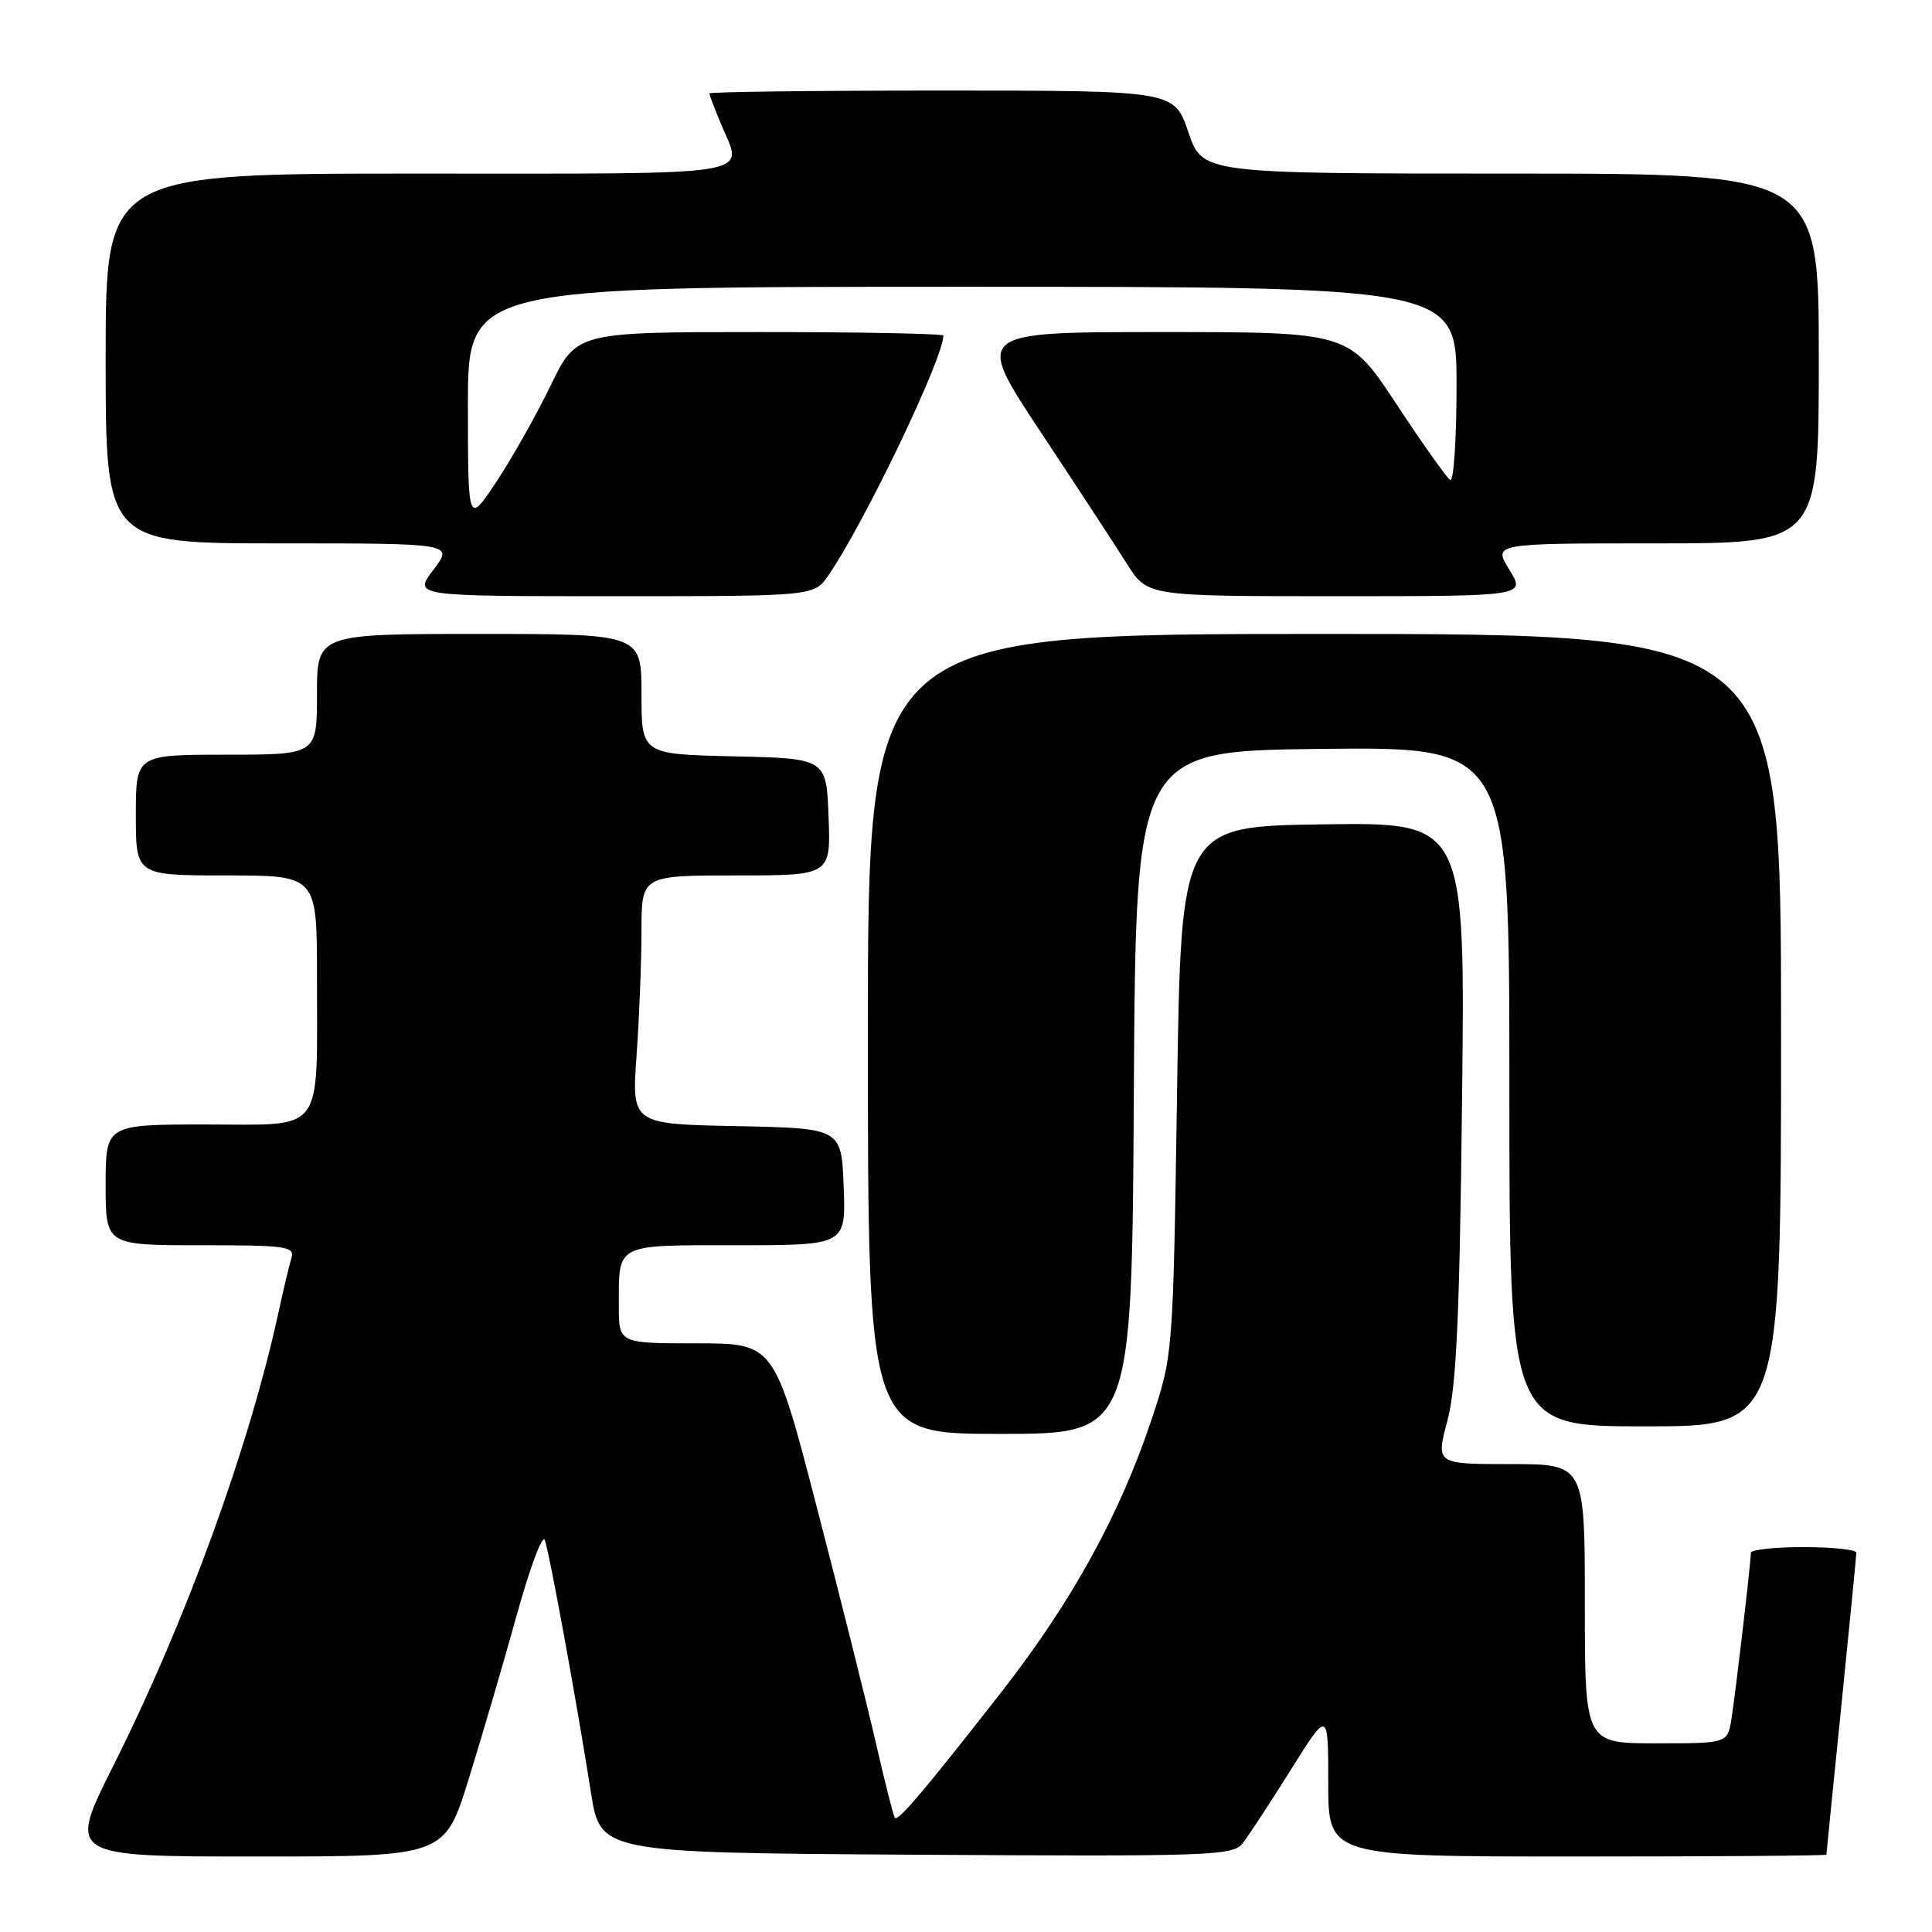 <?xml version="1.0" encoding="UTF-8" standalone="no"?>
<!DOCTYPE svg PUBLIC "-//W3C//DTD SVG 1.1//EN" "http://www.w3.org/Graphics/SVG/1.1/DTD/svg11.dtd" >
<svg xmlns="http://www.w3.org/2000/svg" xmlns:xlink="http://www.w3.org/1999/xlink" version="1.1" viewBox="0 0 256 256">
 <g >
 <path fill="currentColor"
d=" M 62.10 235.75 C 63.85 230.11 66.71 220.35 68.46 214.05 C 70.20 207.76 71.88 203.26 72.18 204.05 C 72.79 205.66 76.35 225.11 78.30 237.50 C 79.56 245.50 79.56 245.50 121.41 245.76 C 160.36 246.00 163.36 245.90 164.65 244.26 C 165.41 243.29 168.27 238.92 171.02 234.54 C 176.00 226.58 176.00 226.58 176.00 236.29 C 176.00 246.00 176.00 246.00 209.00 246.00 C 227.15 246.00 242.00 245.89 242.01 245.75 C 242.01 245.61 242.90 236.72 243.99 226.00 C 245.07 215.28 245.97 206.16 245.98 205.75 C 245.99 205.34 242.85 205.00 239.00 205.00 C 235.15 205.00 232.00 205.34 232.00 205.75 C 231.99 207.08 229.97 224.39 229.43 227.75 C 228.91 231.00 228.91 231.00 219.45 231.00 C 210.00 231.00 210.00 231.00 210.00 212.50 C 210.00 194.00 210.00 194.00 200.13 194.00 C 190.26 194.00 190.26 194.00 191.79 188.25 C 192.98 183.76 193.41 174.46 193.73 145.73 C 194.15 108.96 194.15 108.96 175.33 109.23 C 156.50 109.50 156.50 109.50 155.97 144.50 C 155.44 179.50 155.44 179.50 152.62 188.00 C 148.43 200.60 142.05 212.21 132.77 224.10 C 122.59 237.14 119.02 241.36 118.58 240.88 C 118.40 240.67 117.26 236.22 116.07 231.00 C 114.87 225.78 111.35 211.71 108.24 199.75 C 102.60 178.00 102.60 178.00 92.30 178.00 C 82.00 178.00 82.00 178.00 82.00 173.08 C 82.00 164.67 81.37 165.00 97.65 165.00 C 112.08 165.00 112.08 165.00 111.79 157.25 C 111.50 149.50 111.50 149.50 97.60 149.22 C 83.70 148.94 83.70 148.94 84.35 139.82 C 84.71 134.80 85.00 127.39 85.00 123.35 C 85.00 116.00 85.00 116.00 97.54 116.00 C 110.08 116.00 110.08 116.00 109.79 108.25 C 109.50 100.50 109.50 100.50 97.25 100.22 C 85.00 99.94 85.00 99.94 85.00 91.97 C 85.00 84.00 85.00 84.00 63.50 84.00 C 42.00 84.00 42.00 84.00 42.00 92.00 C 42.00 100.00 42.00 100.00 30.00 100.00 C 18.00 100.00 18.00 100.00 18.00 108.00 C 18.00 116.00 18.00 116.00 30.00 116.00 C 42.00 116.00 42.00 116.00 42.00 129.38 C 42.00 150.56 43.16 149.00 27.38 149.00 C 14.00 149.00 14.00 149.00 14.00 157.00 C 14.00 165.00 14.00 165.00 26.57 165.00 C 38.07 165.00 39.09 165.15 38.60 166.75 C 38.31 167.71 37.59 170.75 36.99 173.50 C 33.08 191.59 24.71 214.64 15.00 234.00 C 8.98 246.00 8.98 246.00 33.95 246.00 C 58.91 246.00 58.91 246.00 62.10 235.75 Z  M 150.24 144.75 C 150.50 99.50 150.50 99.50 175.25 99.23 C 200.00 98.97 200.00 98.97 200.00 143.98 C 200.00 189.00 200.00 189.00 218.00 189.00 C 236.00 189.00 236.00 189.00 236.00 136.50 C 236.00 84.00 236.00 84.00 175.50 84.00 C 115.00 84.00 115.00 84.00 115.00 137.00 C 115.00 190.00 115.00 190.00 132.49 190.00 C 149.98 190.00 149.98 190.00 150.24 144.75 Z  M 109.76 76.25 C 114.50 69.38 125.00 47.48 125.00 44.47 C 125.00 44.21 114.06 44.00 100.69 44.00 C 76.39 44.00 76.39 44.00 72.95 51.11 C 71.06 55.02 67.82 60.75 65.76 63.86 C 62.01 69.50 62.01 69.50 62.00 53.75 C 62.00 38.00 62.00 38.00 127.50 38.00 C 193.00 38.00 193.00 38.00 193.00 51.06 C 193.00 58.24 192.62 63.88 192.16 63.60 C 191.69 63.31 188.48 58.78 185.03 53.54 C 178.74 44.00 178.74 44.00 153.93 44.00 C 129.12 44.00 129.12 44.00 137.90 57.25 C 142.73 64.54 147.88 72.41 149.35 74.75 C 152.03 79.00 152.03 79.00 177.09 79.00 C 202.16 79.00 202.16 79.00 200.00 75.50 C 197.84 72.00 197.84 72.00 219.42 72.00 C 241.00 72.00 241.00 72.00 241.00 47.50 C 241.00 23.00 241.00 23.00 200.16 23.00 C 159.32 23.00 159.32 23.00 157.46 17.50 C 155.59 12.00 155.59 12.00 124.79 12.00 C 107.86 12.00 94.00 12.17 94.00 12.38 C 94.00 12.59 94.68 14.37 95.50 16.35 C 98.49 23.50 101.52 23.00 55.50 23.00 C 14.00 23.00 14.00 23.00 14.00 47.50 C 14.00 72.00 14.00 72.00 37.05 72.00 C 60.10 72.00 60.10 72.00 57.43 75.50 C 54.76 79.00 54.76 79.00 81.31 79.00 C 107.86 79.00 107.86 79.00 109.76 76.25 Z "/>
</g>
</svg>